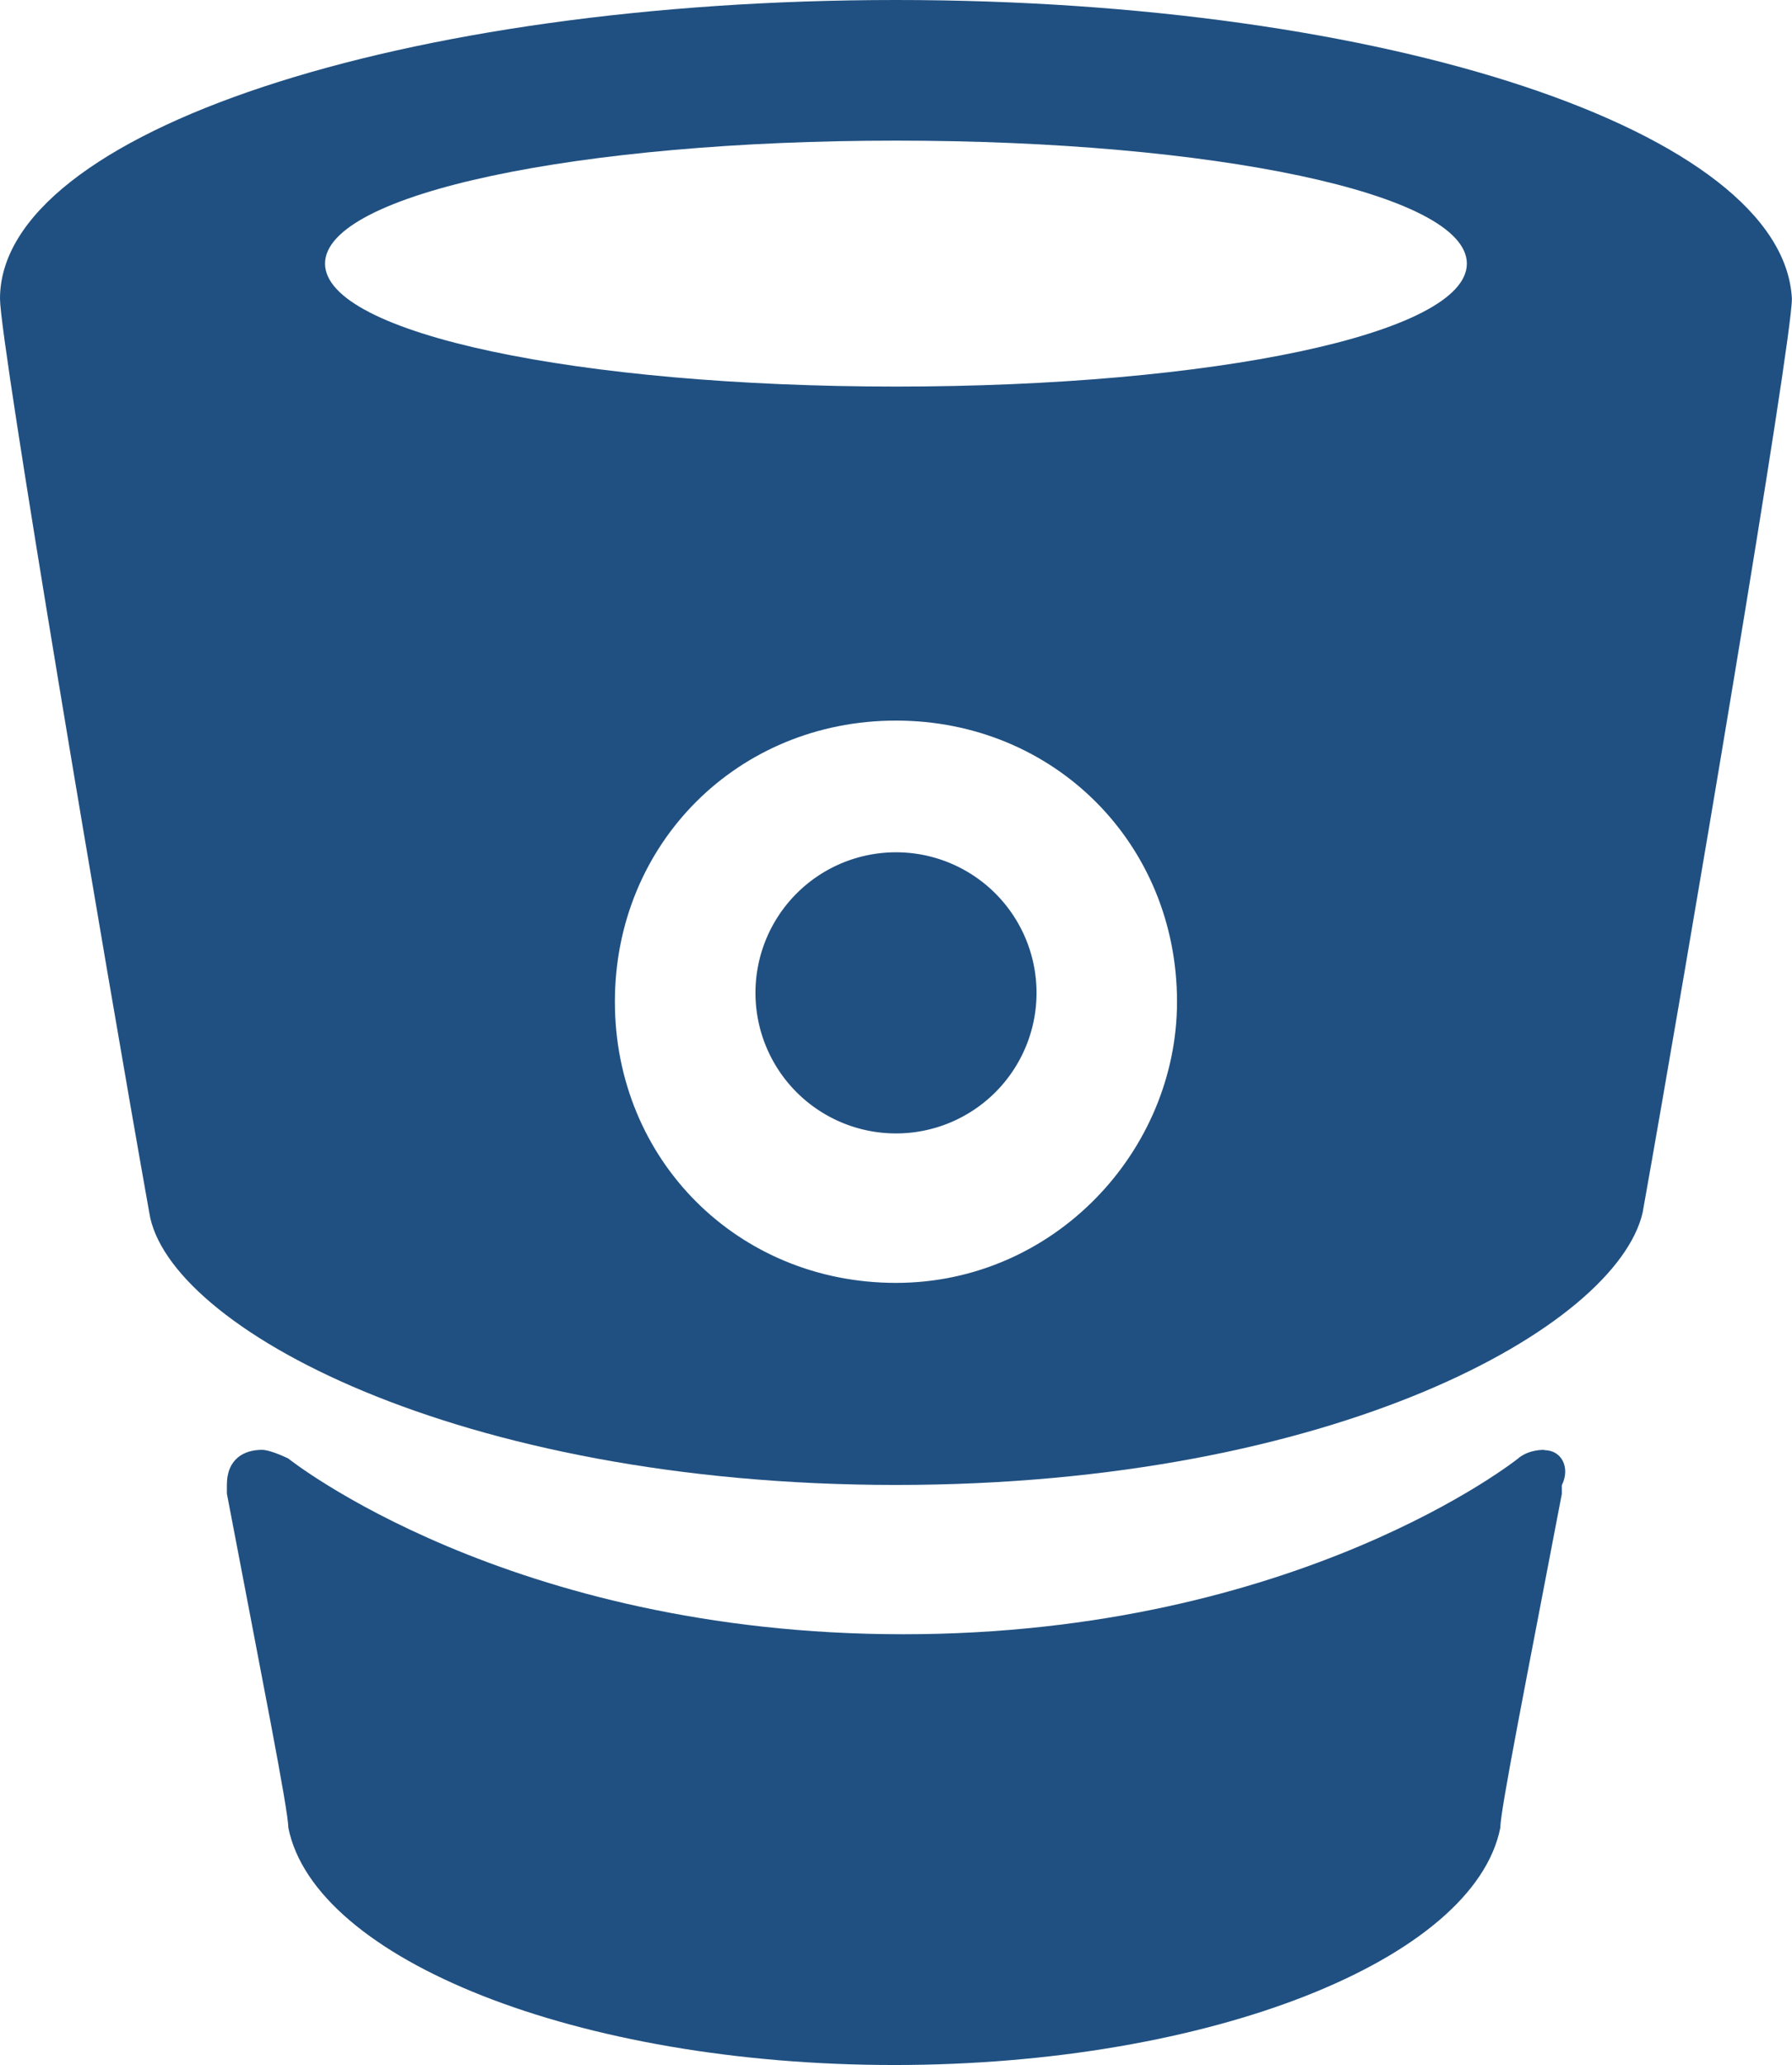 <?xml version="1.0" ?>
<svg viewBox="0 0 173.61 200" xmlns="http://www.w3.org/2000/svg">
  <path d="M86.80,0L86.80,0C39.14,0 0,12.76 0,28.93 0,33.19 10.21,93.61 14.46,117.44 16.16,128.50 44.25,143.82 86.80,143.82v0c42.55,0 69.78,-15.32 72.34,-26.38 4.25,-23.82 14.46,-84.25 14.46,-88.51C172.76,12.76 134.46,0 86.80,0ZM86.80,124.25c-15.32,0 -27.23,-11.91 -27.23,-27.23 0,-15.32 11.91,-27.23 27.23,-27.23 15.32,0 27.23,11.91 27.23,27.23 0,14.46 -11.91,27.23 -27.23,27.23zM86.80,37.44c-30.63,0 -55.31,-5.10 -55.31,-11.91 0,-6.80 24.68,-11.91 55.31,-11.91 30.63,0 55.31,5.10 55.31,11.91 0,6.81 -24.68,11.91 -55.31,11.91z" fill="#205081"/>
  <path d="m149.62,140.42c-1.70,0 -2.55,0.84 -2.55,0.84 0,0 -21.27,17.02 -59.57,17.02 -38.3,0 -59.57,-17.02 -59.57,-17.02 0,0 -1.70,-0.84 -2.55,-0.84 -1.70,0 -3.40,0.84 -3.40,3.40v0.84c3.40,17.87 5.95,30.64 5.95,32.34C30.47,189.78 56.00,200 86.63,200v0c30.64,0 56.17,-10.21 58.72,-22.97 0,-1.70 2.55,-14.47 5.96,-32.34v-0.84c0.84,-1.70 0,-3.40 -1.70,-3.40z" fill="#205081"/>
  <path d="m86.80,96.16m-13.61,0a13.61,13.61 0,1 1,27.23 0,13.61 13.61,0 1,1 -27.23,0" fill="#205081"/>
</svg>
